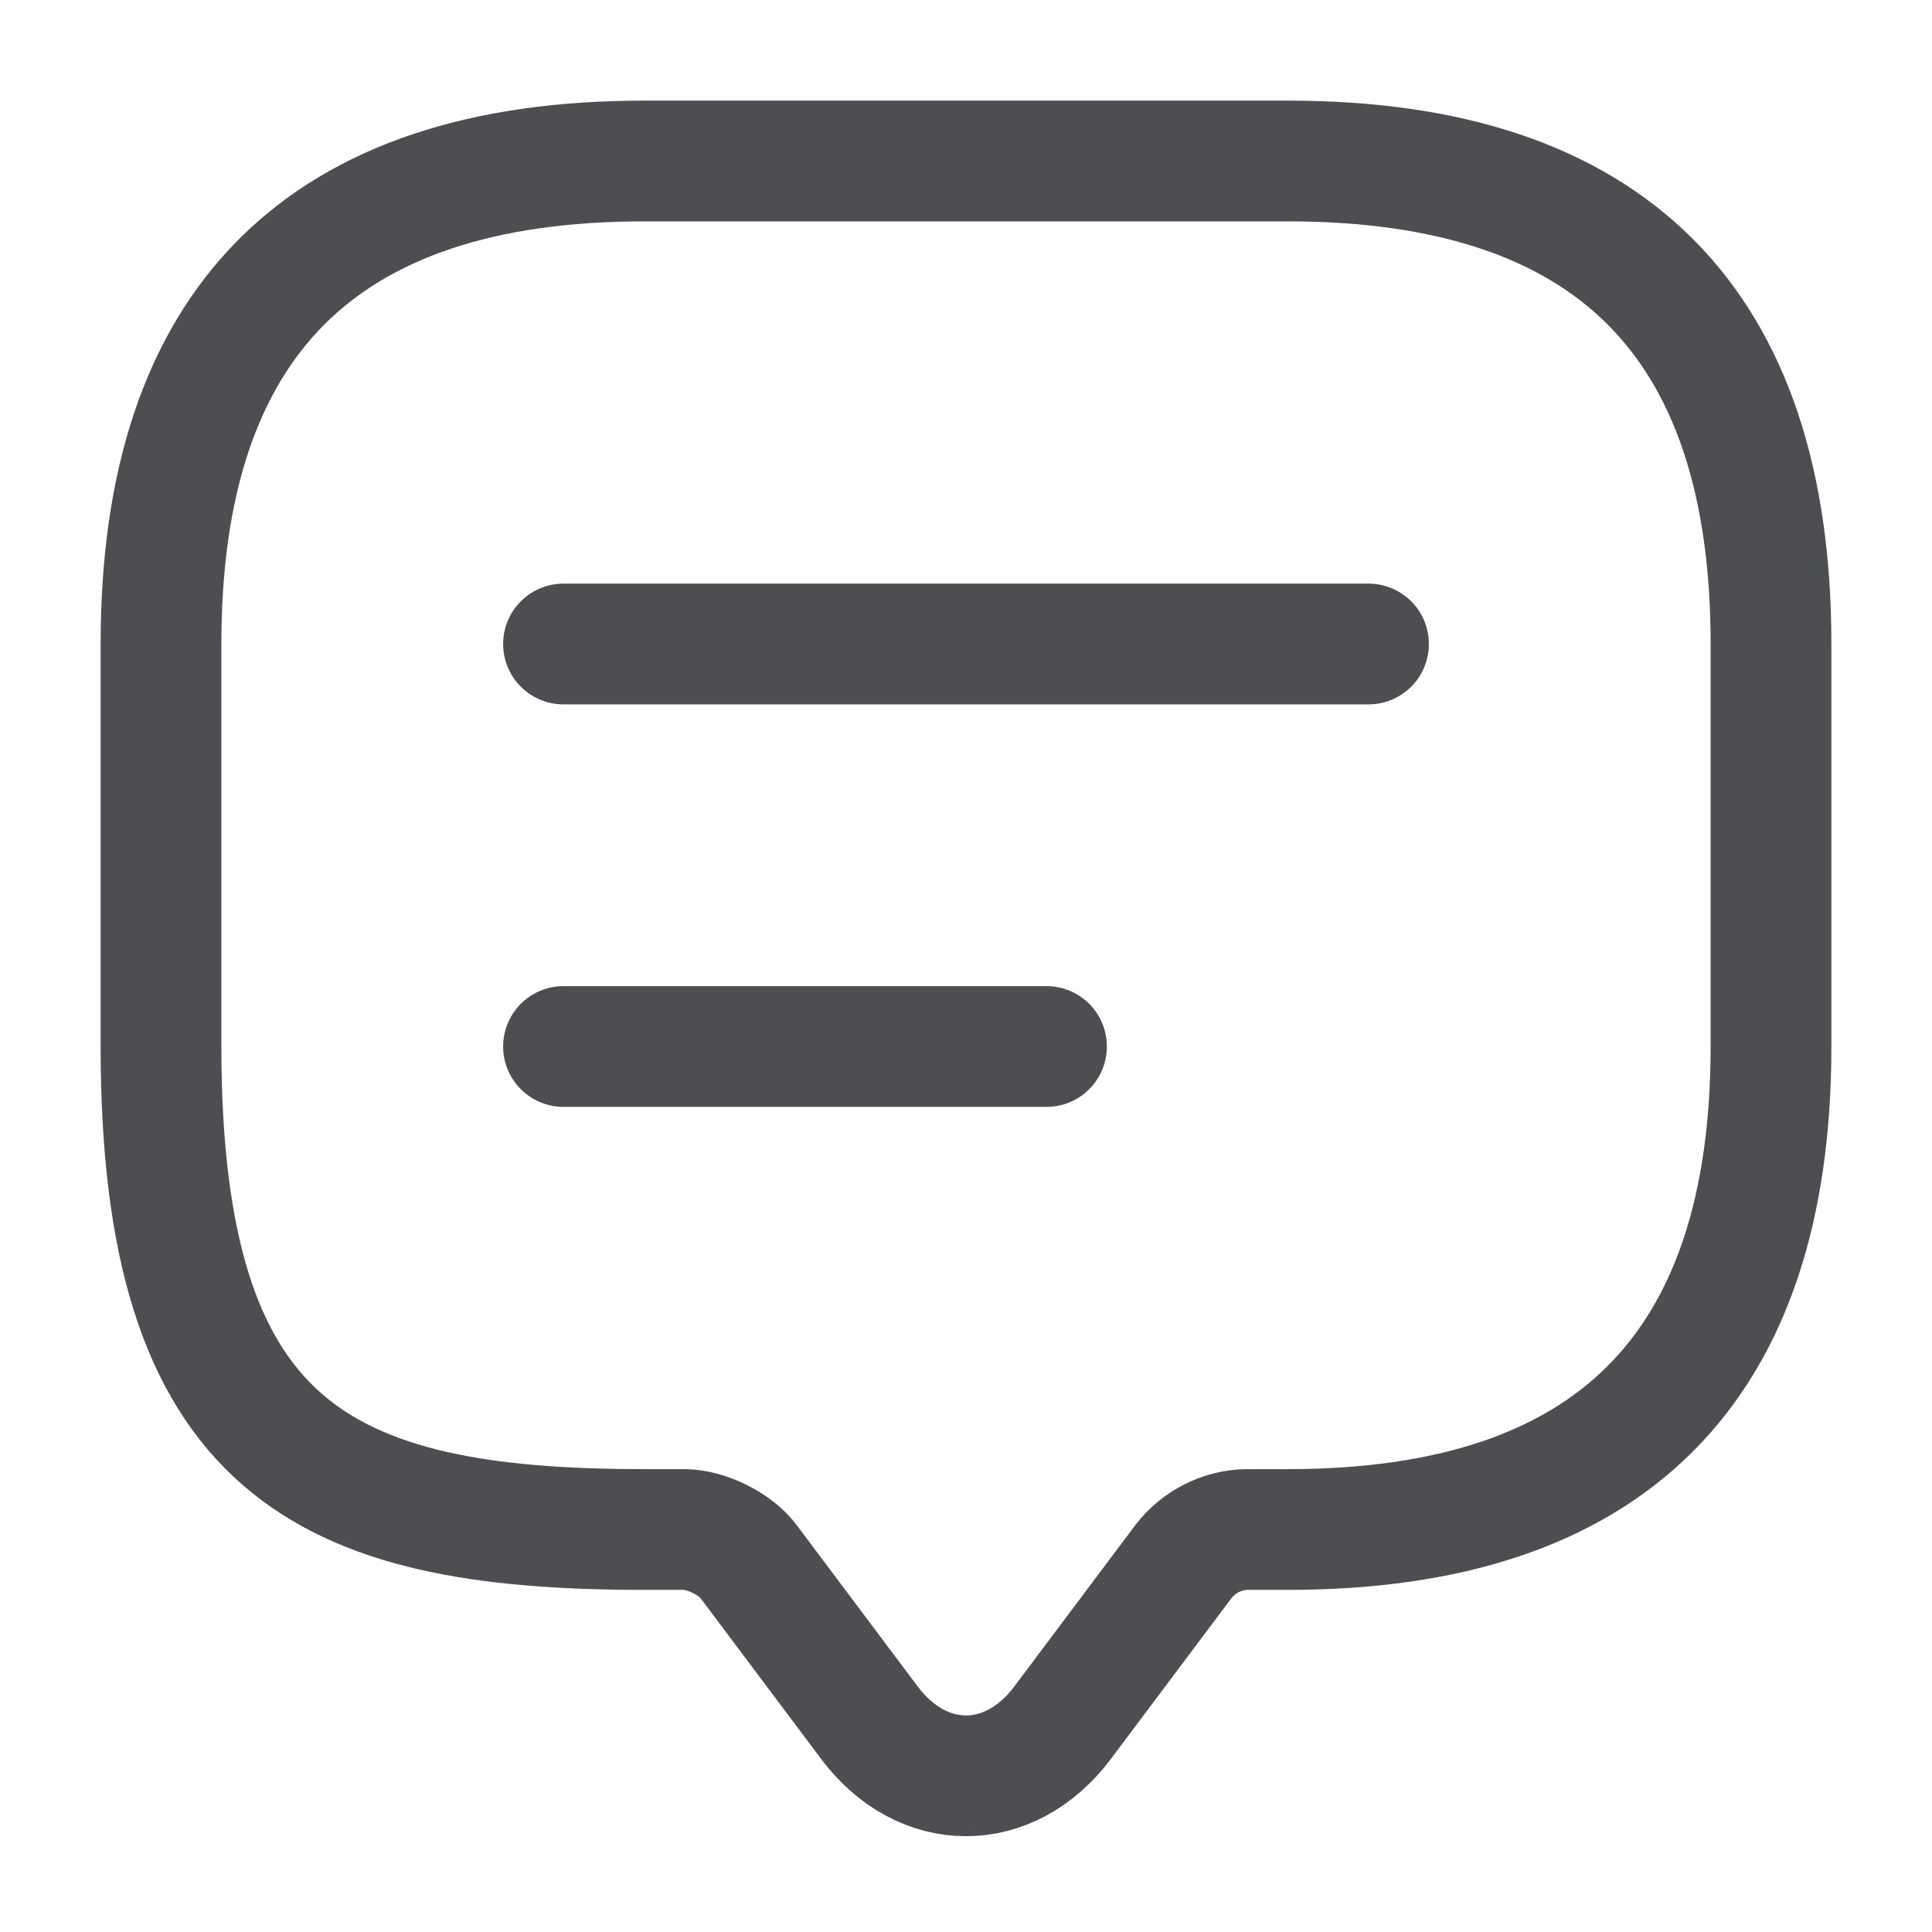 <svg width="18" height="18" viewBox="0 0 18 18" fill="none" xmlns="http://www.w3.org/2000/svg">
<path d="M6.375 14.25H6C3 14.25 1.5 13.5 1.5 9.75V6C1.5 3 3 1.5 6 1.5H12C15 1.5 16.5 3 16.5 6V9.75C16.5 12.75 15 14.25 12 14.25H11.625C11.393 14.25 11.168 14.363 11.025 14.55L9.9 16.05C9.405 16.71 8.595 16.71 8.1 16.05L6.975 14.55C6.855 14.385 6.577 14.25 6.375 14.25Z" stroke="#4C4E51" stroke-width="1.125" stroke-miterlimit="10" stroke-linecap="round" stroke-linejoin="round"/>
<path d="M5.25 6H12.75" stroke="#4C4E51" stroke-width="1.125" stroke-linecap="round" stroke-linejoin="round"/>
<path d="M5.25 9.75H9.75" stroke="#4C4E51" stroke-width="1.125" stroke-linecap="round" stroke-linejoin="round"/>
</svg>
